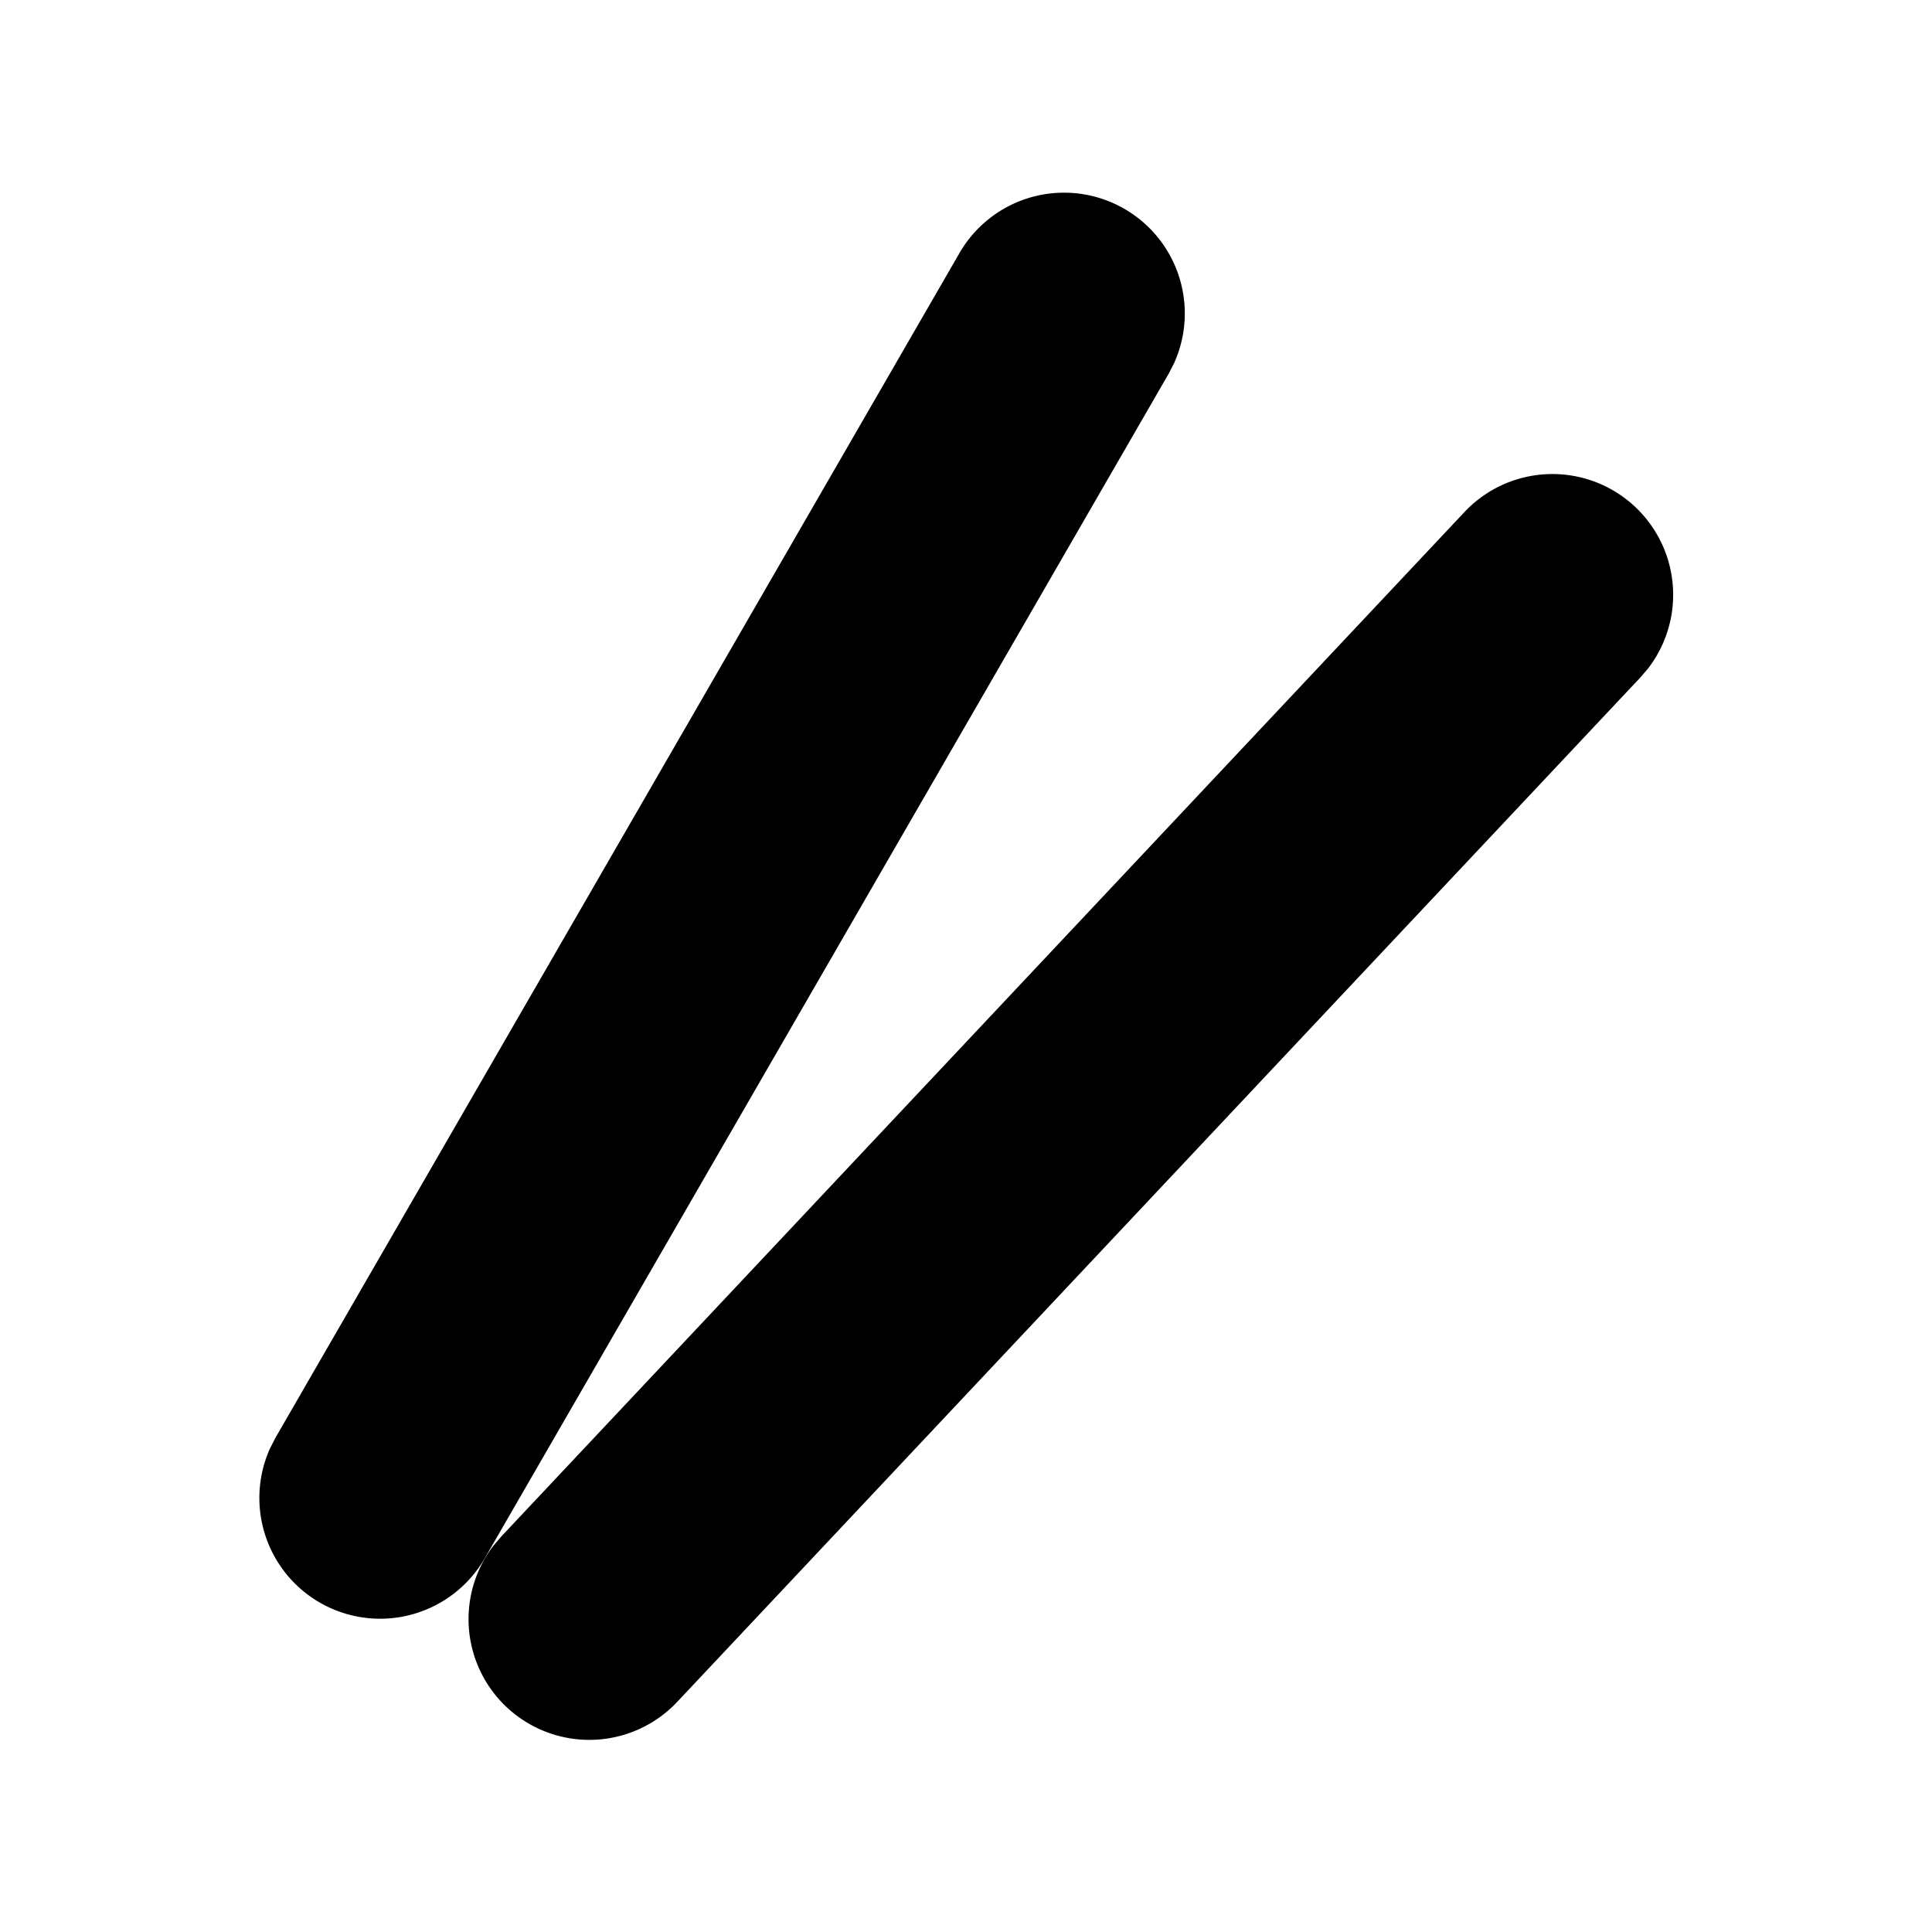 <svg xmlns="http://www.w3.org/2000/svg" width="24" height="24" viewBox="0 0 24 24">
    <g fill="none">
        <path fill="currentColor" d="M18.191 6.362A1.5 1.5 0 0 1 20.476 8.3l-.1.117L8.414 21.14a1.5 1.5 0 0 1-2.285-1.938l.1-.117zm-6.27-3.222a1.5 1.5 0 0 1 2.664 1.371l-.066.129-8.5 14.722a1.5 1.5 0 0 1-2.664-1.371l.066-.129z"/>
    </g>
</svg>